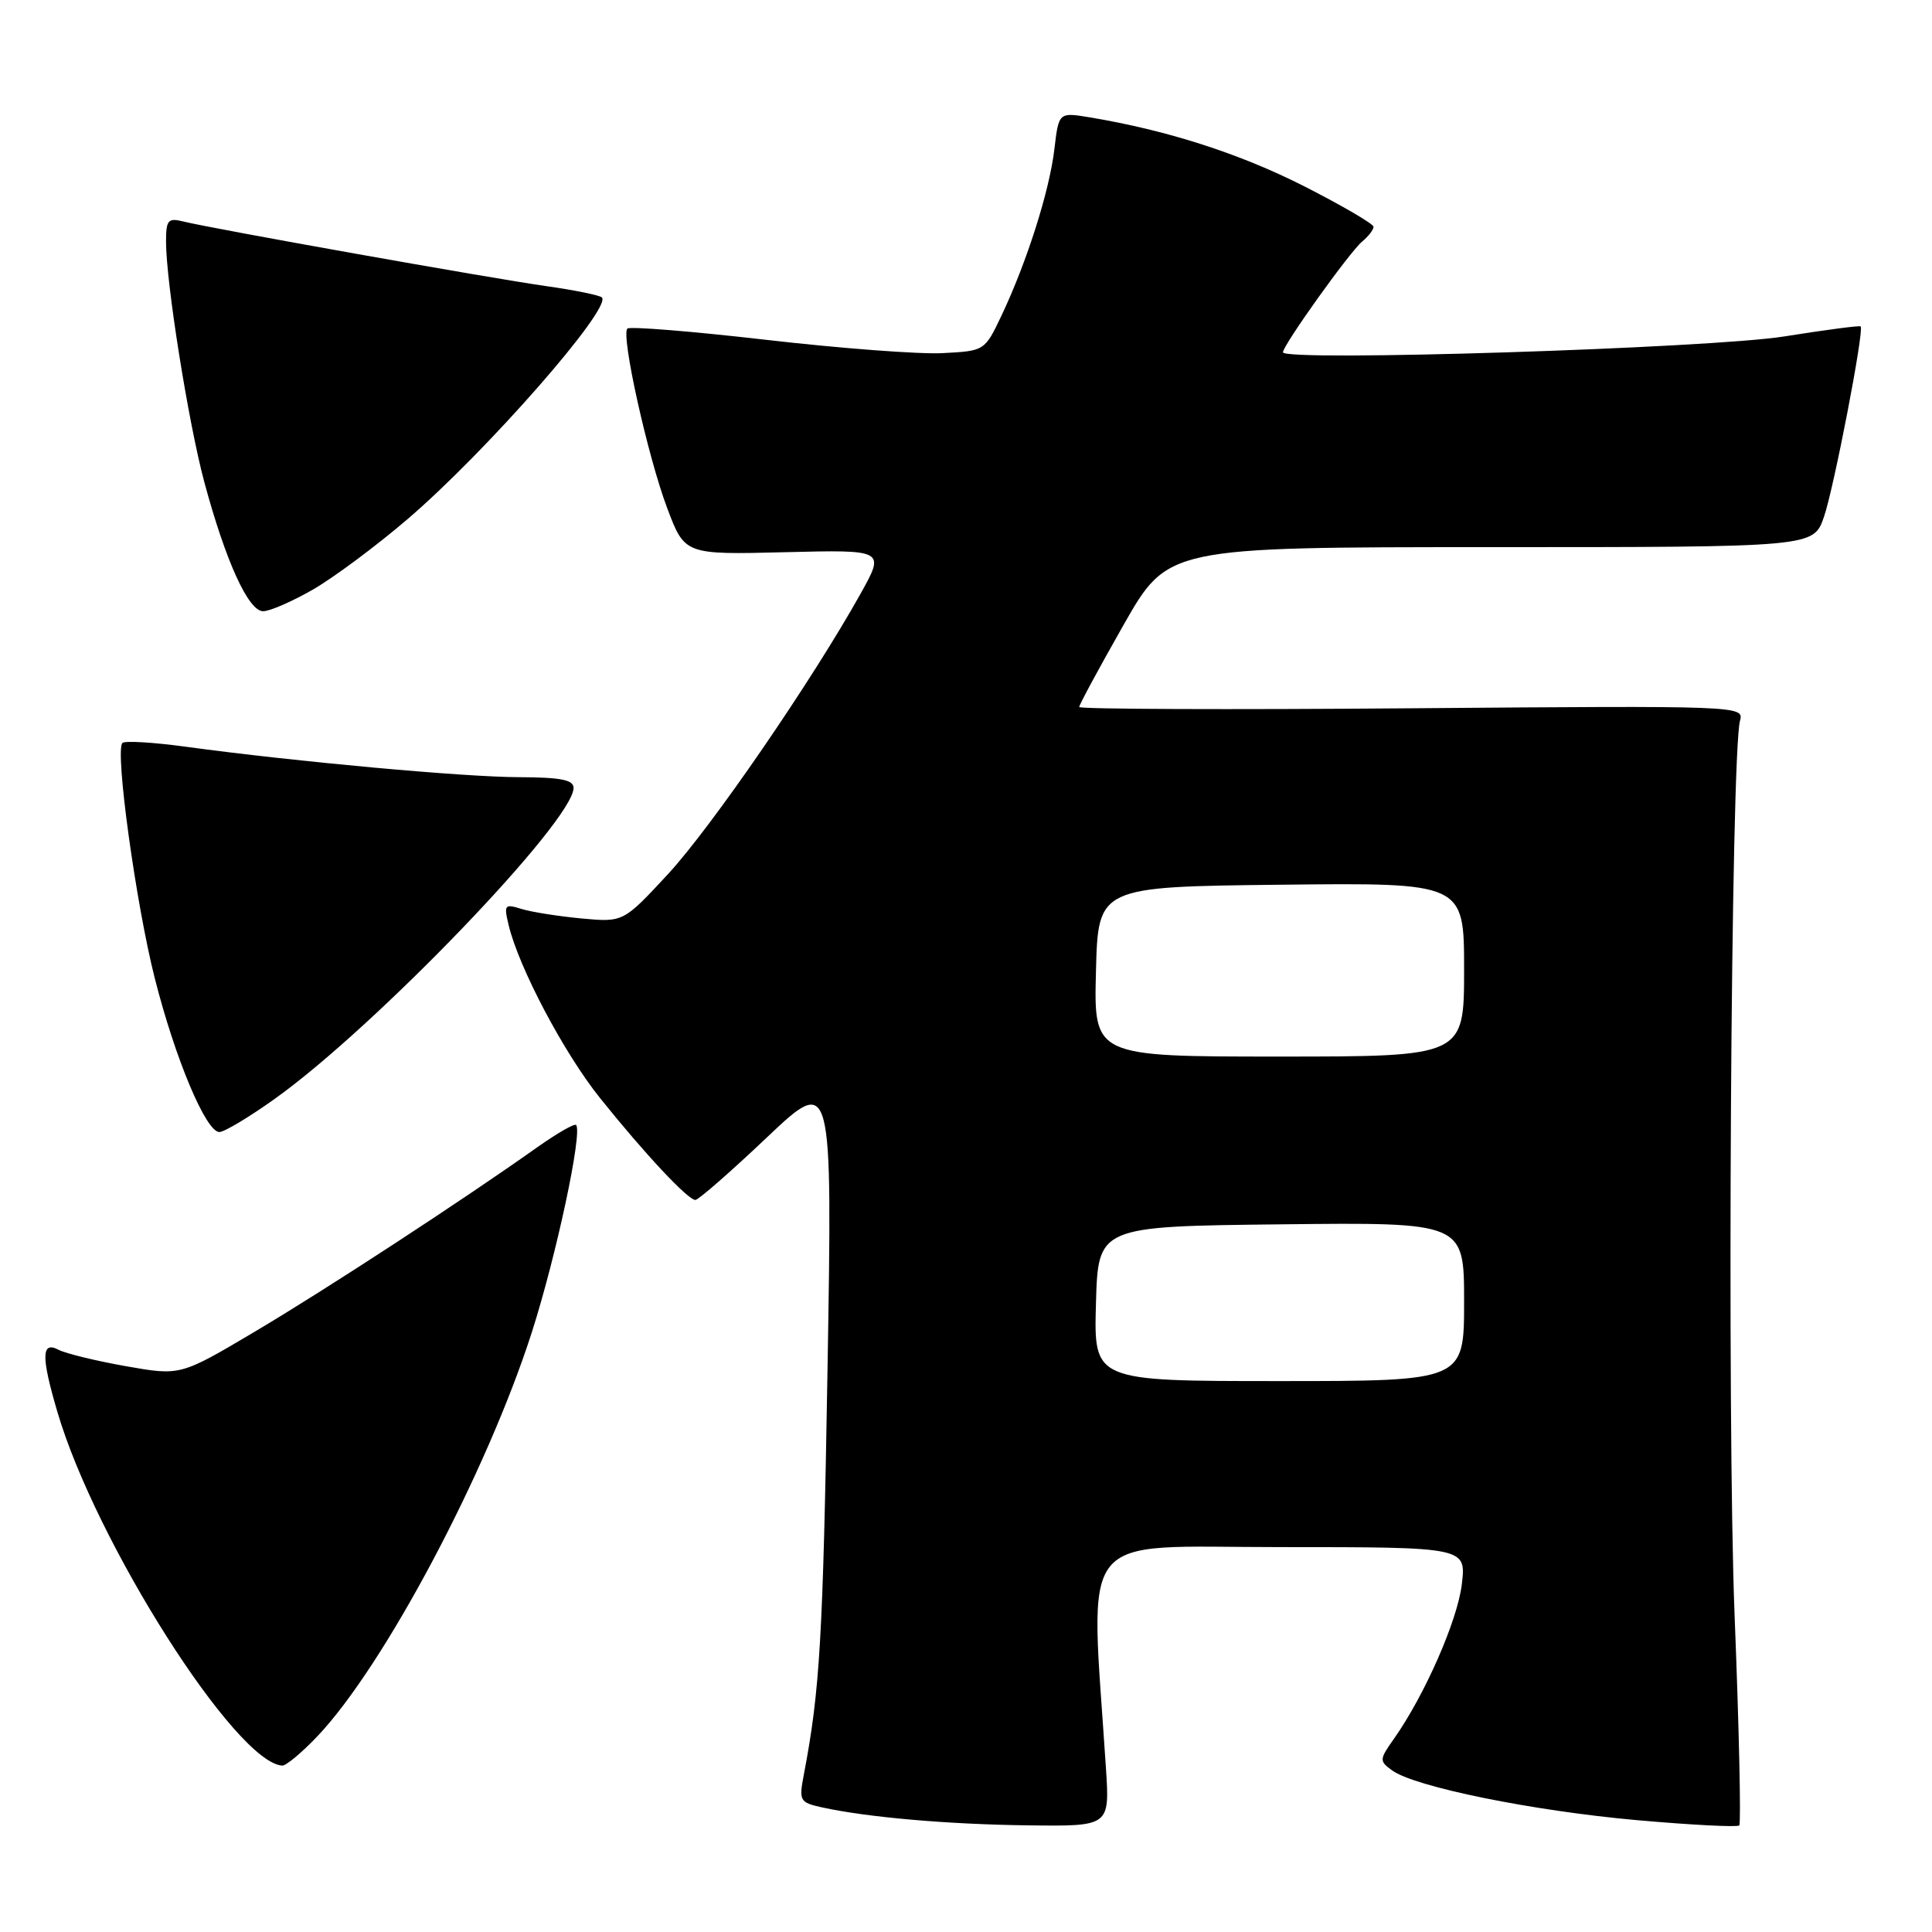 <?xml version="1.0" encoding="UTF-8" standalone="no"?>
<!DOCTYPE svg PUBLIC "-//W3C//DTD SVG 1.1//EN" "http://www.w3.org/Graphics/SVG/1.1/DTD/svg11.dtd" >
<svg xmlns="http://www.w3.org/2000/svg" xmlns:xlink="http://www.w3.org/1999/xlink" version="1.1" viewBox="0 0 256 256">
 <g >
 <path fill="currentColor"
d=" M 146.54 234.25 C 144.46 202.21 142.27 205.00 169.61 205.00 C 194.28 205.00 194.28 205.00 193.70 209.92 C 193.13 214.72 188.78 224.62 184.71 230.39 C 182.76 233.15 182.75 233.34 184.45 234.58 C 187.44 236.77 203.09 239.95 216.90 241.18 C 224.10 241.82 230.20 242.13 230.46 241.88 C 230.71 241.62 230.44 229.06 229.84 213.96 C 228.82 187.82 229.35 99.97 230.56 95.50 C 231.10 93.52 230.70 93.50 187.05 93.85 C 162.82 94.05 143.00 93.97 143.00 93.68 C 143.00 93.39 145.64 88.50 148.87 82.82 C 154.74 72.50 154.74 72.50 197.51 72.50 C 240.29 72.50 240.29 72.50 241.68 68.50 C 242.99 64.73 247.03 43.79 246.55 43.25 C 246.43 43.11 241.87 43.71 236.42 44.58 C 226.57 46.15 170.00 47.94 170.00 46.68 C 170.00 45.74 178.82 33.40 180.48 32.02 C 181.32 31.32 182.00 30.44 182.00 30.05 C 182.00 29.67 177.84 27.24 172.75 24.65 C 164.22 20.33 154.66 17.26 144.40 15.55 C 140.29 14.87 140.29 14.87 139.71 19.77 C 139.06 25.30 136.07 34.70 132.73 41.76 C 130.48 46.50 130.48 46.50 124.92 46.79 C 121.87 46.96 111.34 46.16 101.53 45.03 C 91.72 43.90 83.44 43.23 83.13 43.54 C 82.26 44.41 85.81 60.42 88.40 67.31 C 90.73 73.50 90.73 73.50 104.01 73.17 C 117.28 72.84 117.28 72.84 114.03 78.67 C 107.58 90.22 94.25 109.63 88.48 115.86 C 82.59 122.21 82.59 122.21 77.04 121.70 C 74.00 121.41 70.42 120.85 69.10 120.44 C 66.86 119.74 66.75 119.88 67.40 122.59 C 68.74 128.20 74.74 139.56 79.51 145.50 C 85.39 152.84 91.15 159.00 92.14 159.00 C 92.54 159.00 96.79 155.29 101.58 150.75 C 110.30 142.50 110.30 142.50 109.65 181.50 C 109.05 217.11 108.64 224.03 106.51 235.15 C 105.85 238.63 105.96 238.83 108.93 239.49 C 114.97 240.81 125.61 241.74 136.27 241.87 C 147.05 242.00 147.05 242.00 146.54 234.25 Z  M 42.06 230.06 C 50.89 220.77 64.52 195.10 70.48 176.50 C 73.72 166.37 77.20 150.09 76.34 149.07 C 76.13 148.83 73.84 150.15 71.23 151.99 C 61.27 159.06 43.10 170.92 33.70 176.49 C 23.90 182.30 23.90 182.30 16.70 181.03 C 12.74 180.33 8.71 179.35 7.75 178.85 C 5.48 177.66 5.44 179.74 7.60 187.07 C 12.69 204.40 31.25 233.59 37.40 233.95 C 37.90 233.98 40.00 232.23 42.06 230.06 Z  M 36.41 145.60 C 49.71 136.11 76.00 108.75 76.00 104.40 C 76.00 103.33 74.29 103.00 68.75 102.98 C 61.43 102.96 39.10 100.92 24.65 98.95 C 20.33 98.36 16.53 98.13 16.22 98.45 C 15.21 99.46 18.01 119.77 20.51 129.63 C 23.22 140.32 27.29 150.00 29.07 150.00 C 29.72 150.00 33.02 148.02 36.41 145.60 Z  M 41.50 78.10 C 44.25 76.51 49.88 72.32 54.00 68.79 C 64.42 59.87 81.13 40.80 79.75 39.41 C 79.45 39.12 76.13 38.44 72.36 37.91 C 65.07 36.88 28.04 30.29 24.25 29.34 C 22.27 28.85 22.00 29.16 22.00 32.01 C 22.00 37.43 24.97 56.06 27.08 63.91 C 29.91 74.39 32.92 81.00 34.87 80.99 C 35.77 80.99 38.75 79.68 41.50 78.10 Z  M 145.22 172.75 C 145.50 162.50 145.50 162.50 169.75 162.23 C 194.00 161.96 194.00 161.96 194.00 172.48 C 194.00 183.00 194.00 183.00 169.47 183.00 C 144.93 183.00 144.93 183.00 145.22 172.75 Z  M 145.22 128.75 C 145.50 117.50 145.50 117.50 169.75 117.23 C 194.00 116.96 194.00 116.96 194.00 128.48 C 194.00 140.00 194.00 140.00 169.47 140.00 C 144.93 140.00 144.93 140.00 145.22 128.75 Z "/>
</g>
</svg>
